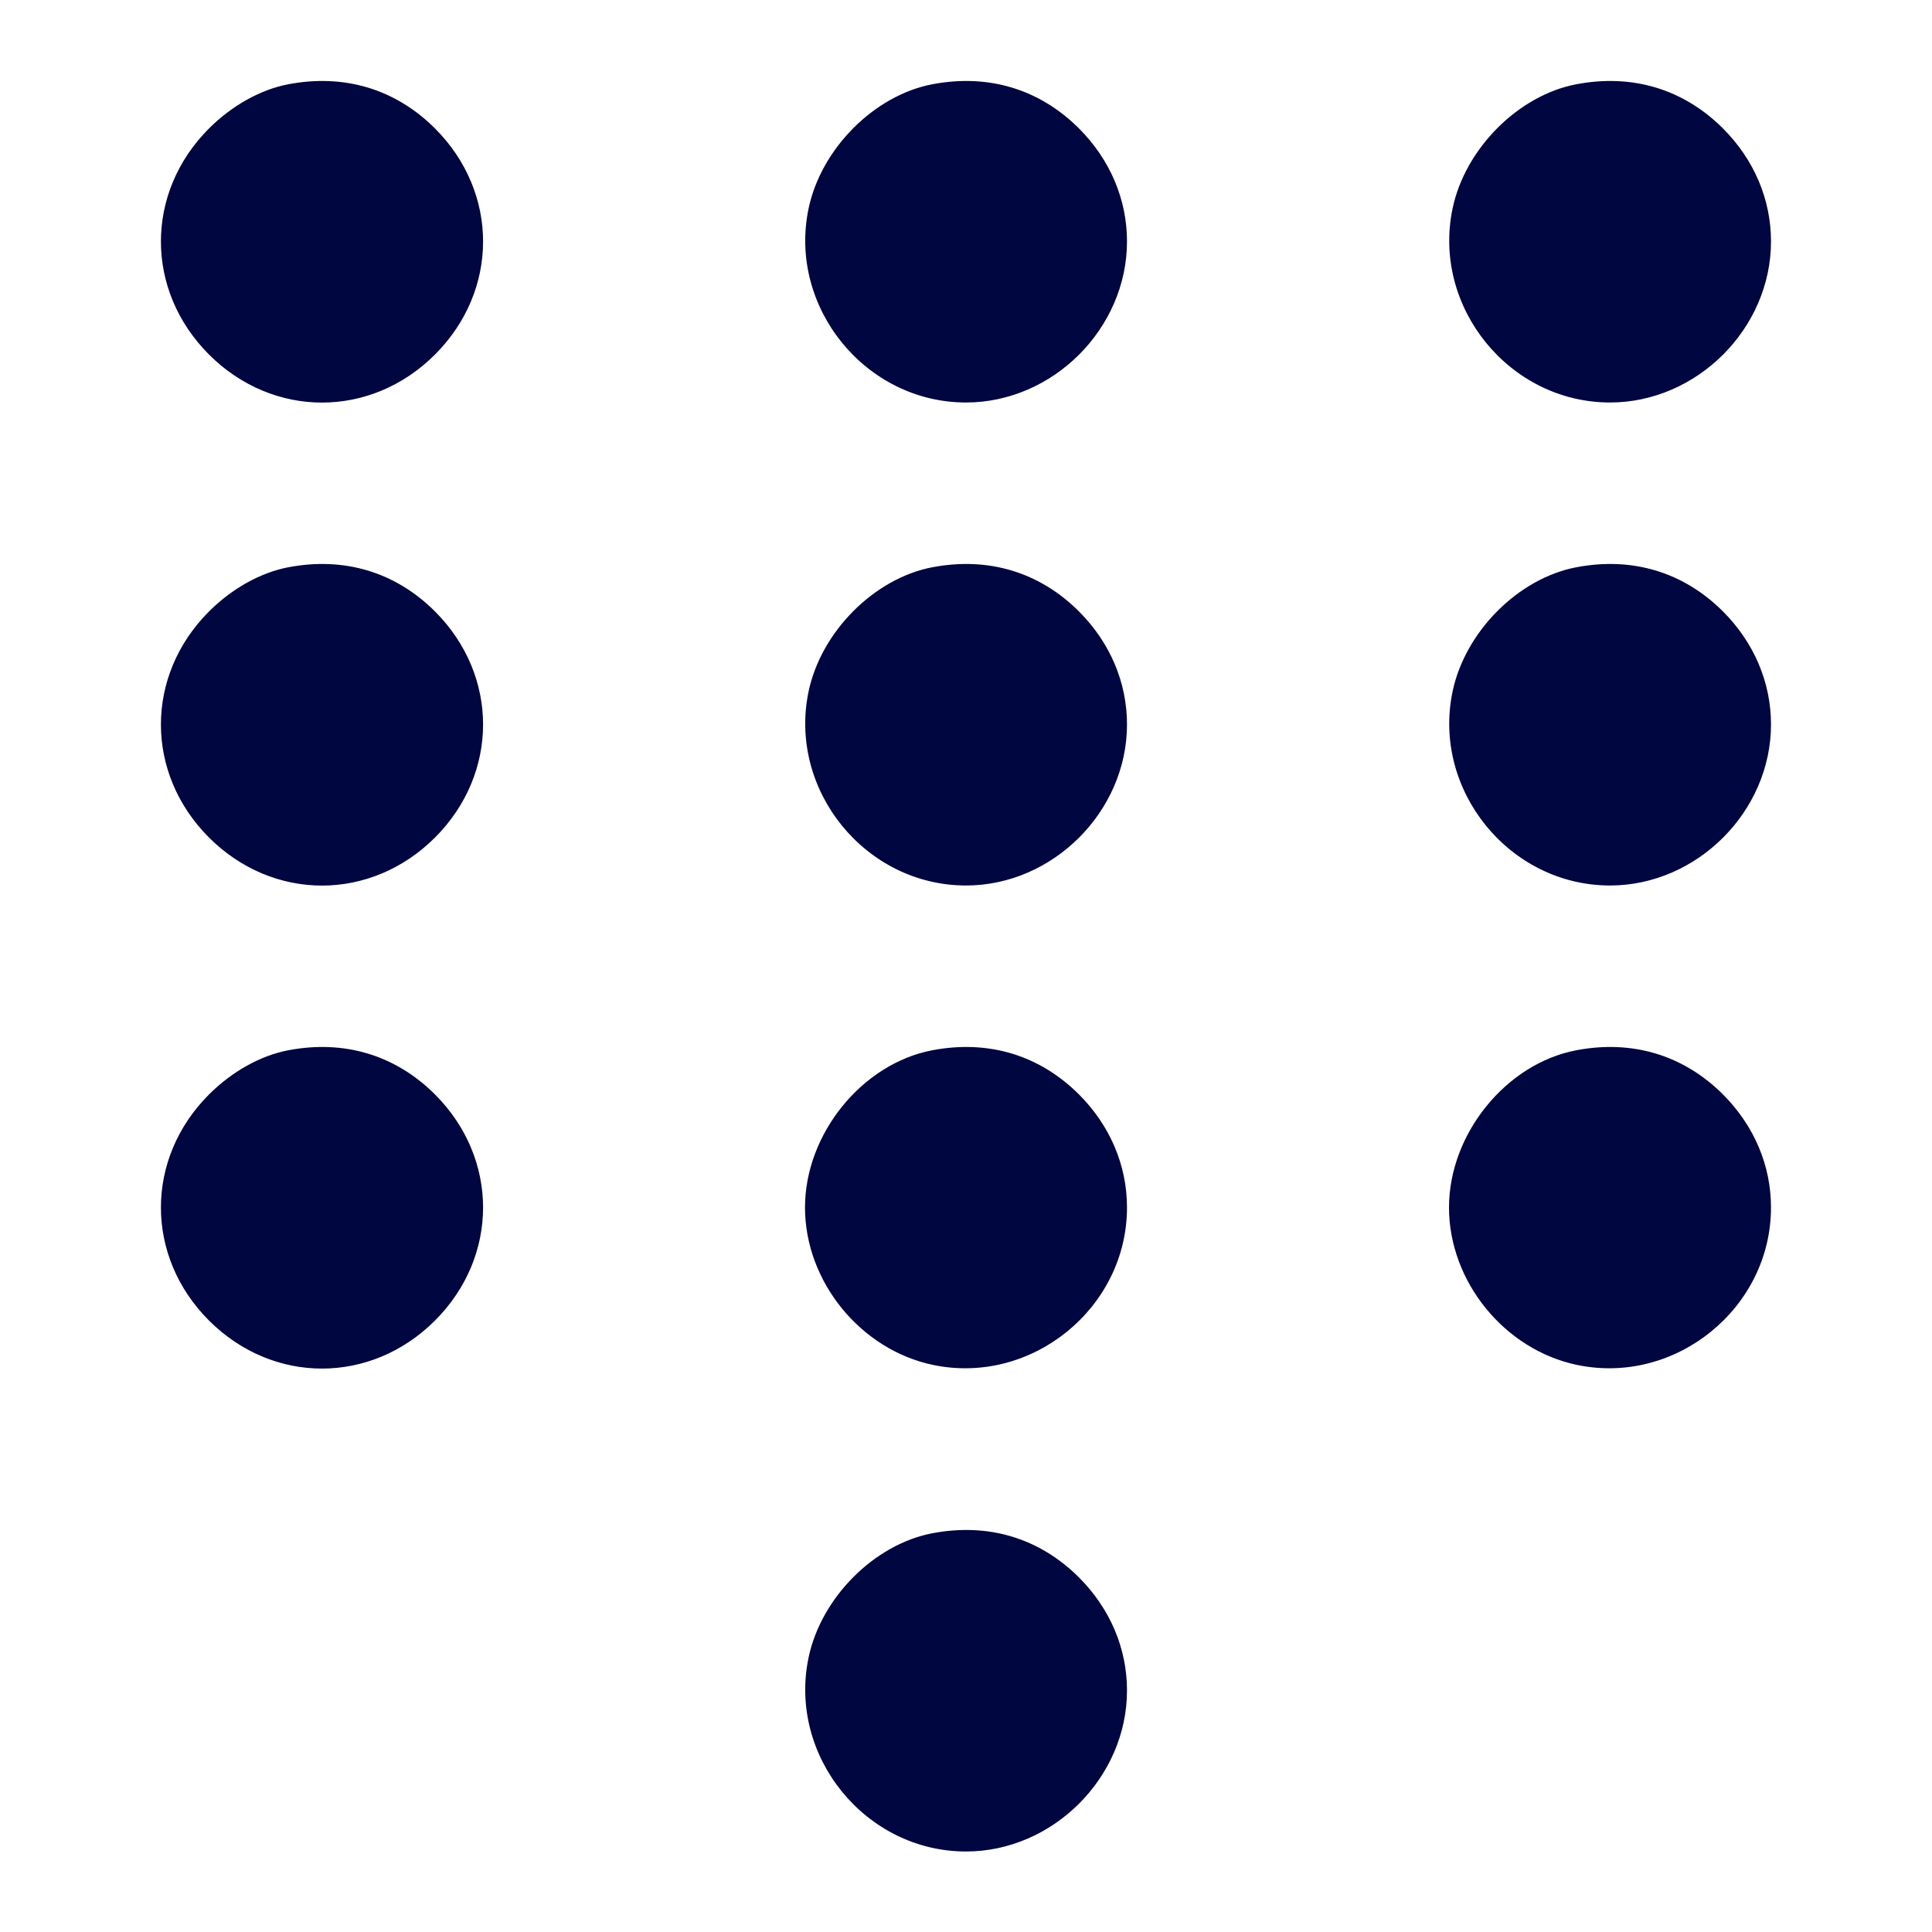 <svg xmlns="http://www.w3.org/2000/svg" width="24" height="24" fill="currentColor" class="mmi mmi-keypad" viewBox="0 0 24 24"><path d="M3.580 1.047 C 3.236 1.113,2.883 1.310,2.596 1.596 C 1.800 2.393,1.800 3.607,2.596 4.404 C 3.393 5.200,4.607 5.200,5.404 4.404 C 6.200 3.607,6.200 2.393,5.404 1.596 C 4.913 1.106,4.277 0.914,3.580 1.047 M11.580 1.047 C 10.859 1.185,10.199 1.848,10.044 2.592 C 9.789 3.816,10.751 5.000,12.000 5.000 C 13.080 5.000,14.000 4.080,14.000 3.000 C 14.000 2.477,13.790 1.983,13.404 1.596 C 12.913 1.106,12.277 0.914,11.580 1.047 M19.580 1.047 C 18.859 1.185,18.199 1.848,18.044 2.592 C 17.789 3.816,18.751 5.000,20.000 5.000 C 21.080 5.000,22.000 4.080,22.000 3.000 C 22.000 2.477,21.790 1.983,21.404 1.596 C 20.913 1.106,20.277 0.914,19.580 1.047 M3.580 7.047 C 3.236 7.113,2.883 7.310,2.596 7.596 C 1.800 8.393,1.800 9.607,2.596 10.404 C 3.393 11.200,4.607 11.200,5.404 10.404 C 6.200 9.607,6.200 8.393,5.404 7.596 C 4.913 7.106,4.277 6.914,3.580 7.047 M11.580 7.047 C 10.859 7.185,10.199 7.848,10.044 8.592 C 9.789 9.816,10.751 11.000,12.000 11.000 C 13.080 11.000,14.000 10.080,14.000 9.000 C 14.000 8.477,13.790 7.983,13.404 7.596 C 12.913 7.106,12.277 6.914,11.580 7.047 M19.580 7.047 C 18.859 7.185,18.199 7.848,18.044 8.592 C 17.789 9.816,18.751 11.000,20.000 11.000 C 21.080 11.000,22.000 10.080,22.000 9.000 C 22.000 8.477,21.790 7.983,21.404 7.596 C 20.913 7.106,20.277 6.914,19.580 7.047 M3.580 13.047 C 3.236 13.113,2.883 13.310,2.596 13.596 C 1.800 14.393,1.800 15.607,2.596 16.404 C 3.393 17.200,4.607 17.200,5.404 16.404 C 6.200 15.607,6.200 14.393,5.404 13.596 C 4.913 13.106,4.277 12.914,3.580 13.047 M11.580 13.047 C 10.707 13.214,10.000 14.087,10.000 15.000 C 10.000 15.920,10.690 16.768,11.592 16.956 C 12.816 17.211,14.000 16.249,14.000 15.000 C 14.000 14.477,13.790 13.983,13.404 13.596 C 12.913 13.106,12.277 12.914,11.580 13.047 M19.580 13.047 C 18.707 13.214,18.000 14.087,18.000 15.000 C 18.000 15.920,18.690 16.768,19.592 16.956 C 20.816 17.211,22.000 16.249,22.000 15.000 C 22.000 14.477,21.790 13.983,21.404 13.596 C 20.913 13.106,20.277 12.914,19.580 13.047 M11.580 19.047 C 10.859 19.185,10.199 19.848,10.044 20.592 C 9.789 21.816,10.751 23.000,12.000 23.000 C 13.080 23.000,14.000 22.080,14.000 21.000 C 14.000 20.477,13.790 19.983,13.404 19.596 C 12.913 19.106,12.277 18.914,11.580 19.047 " fill="#000640" stroke="none" fill-rule="evenodd"></path></svg>
